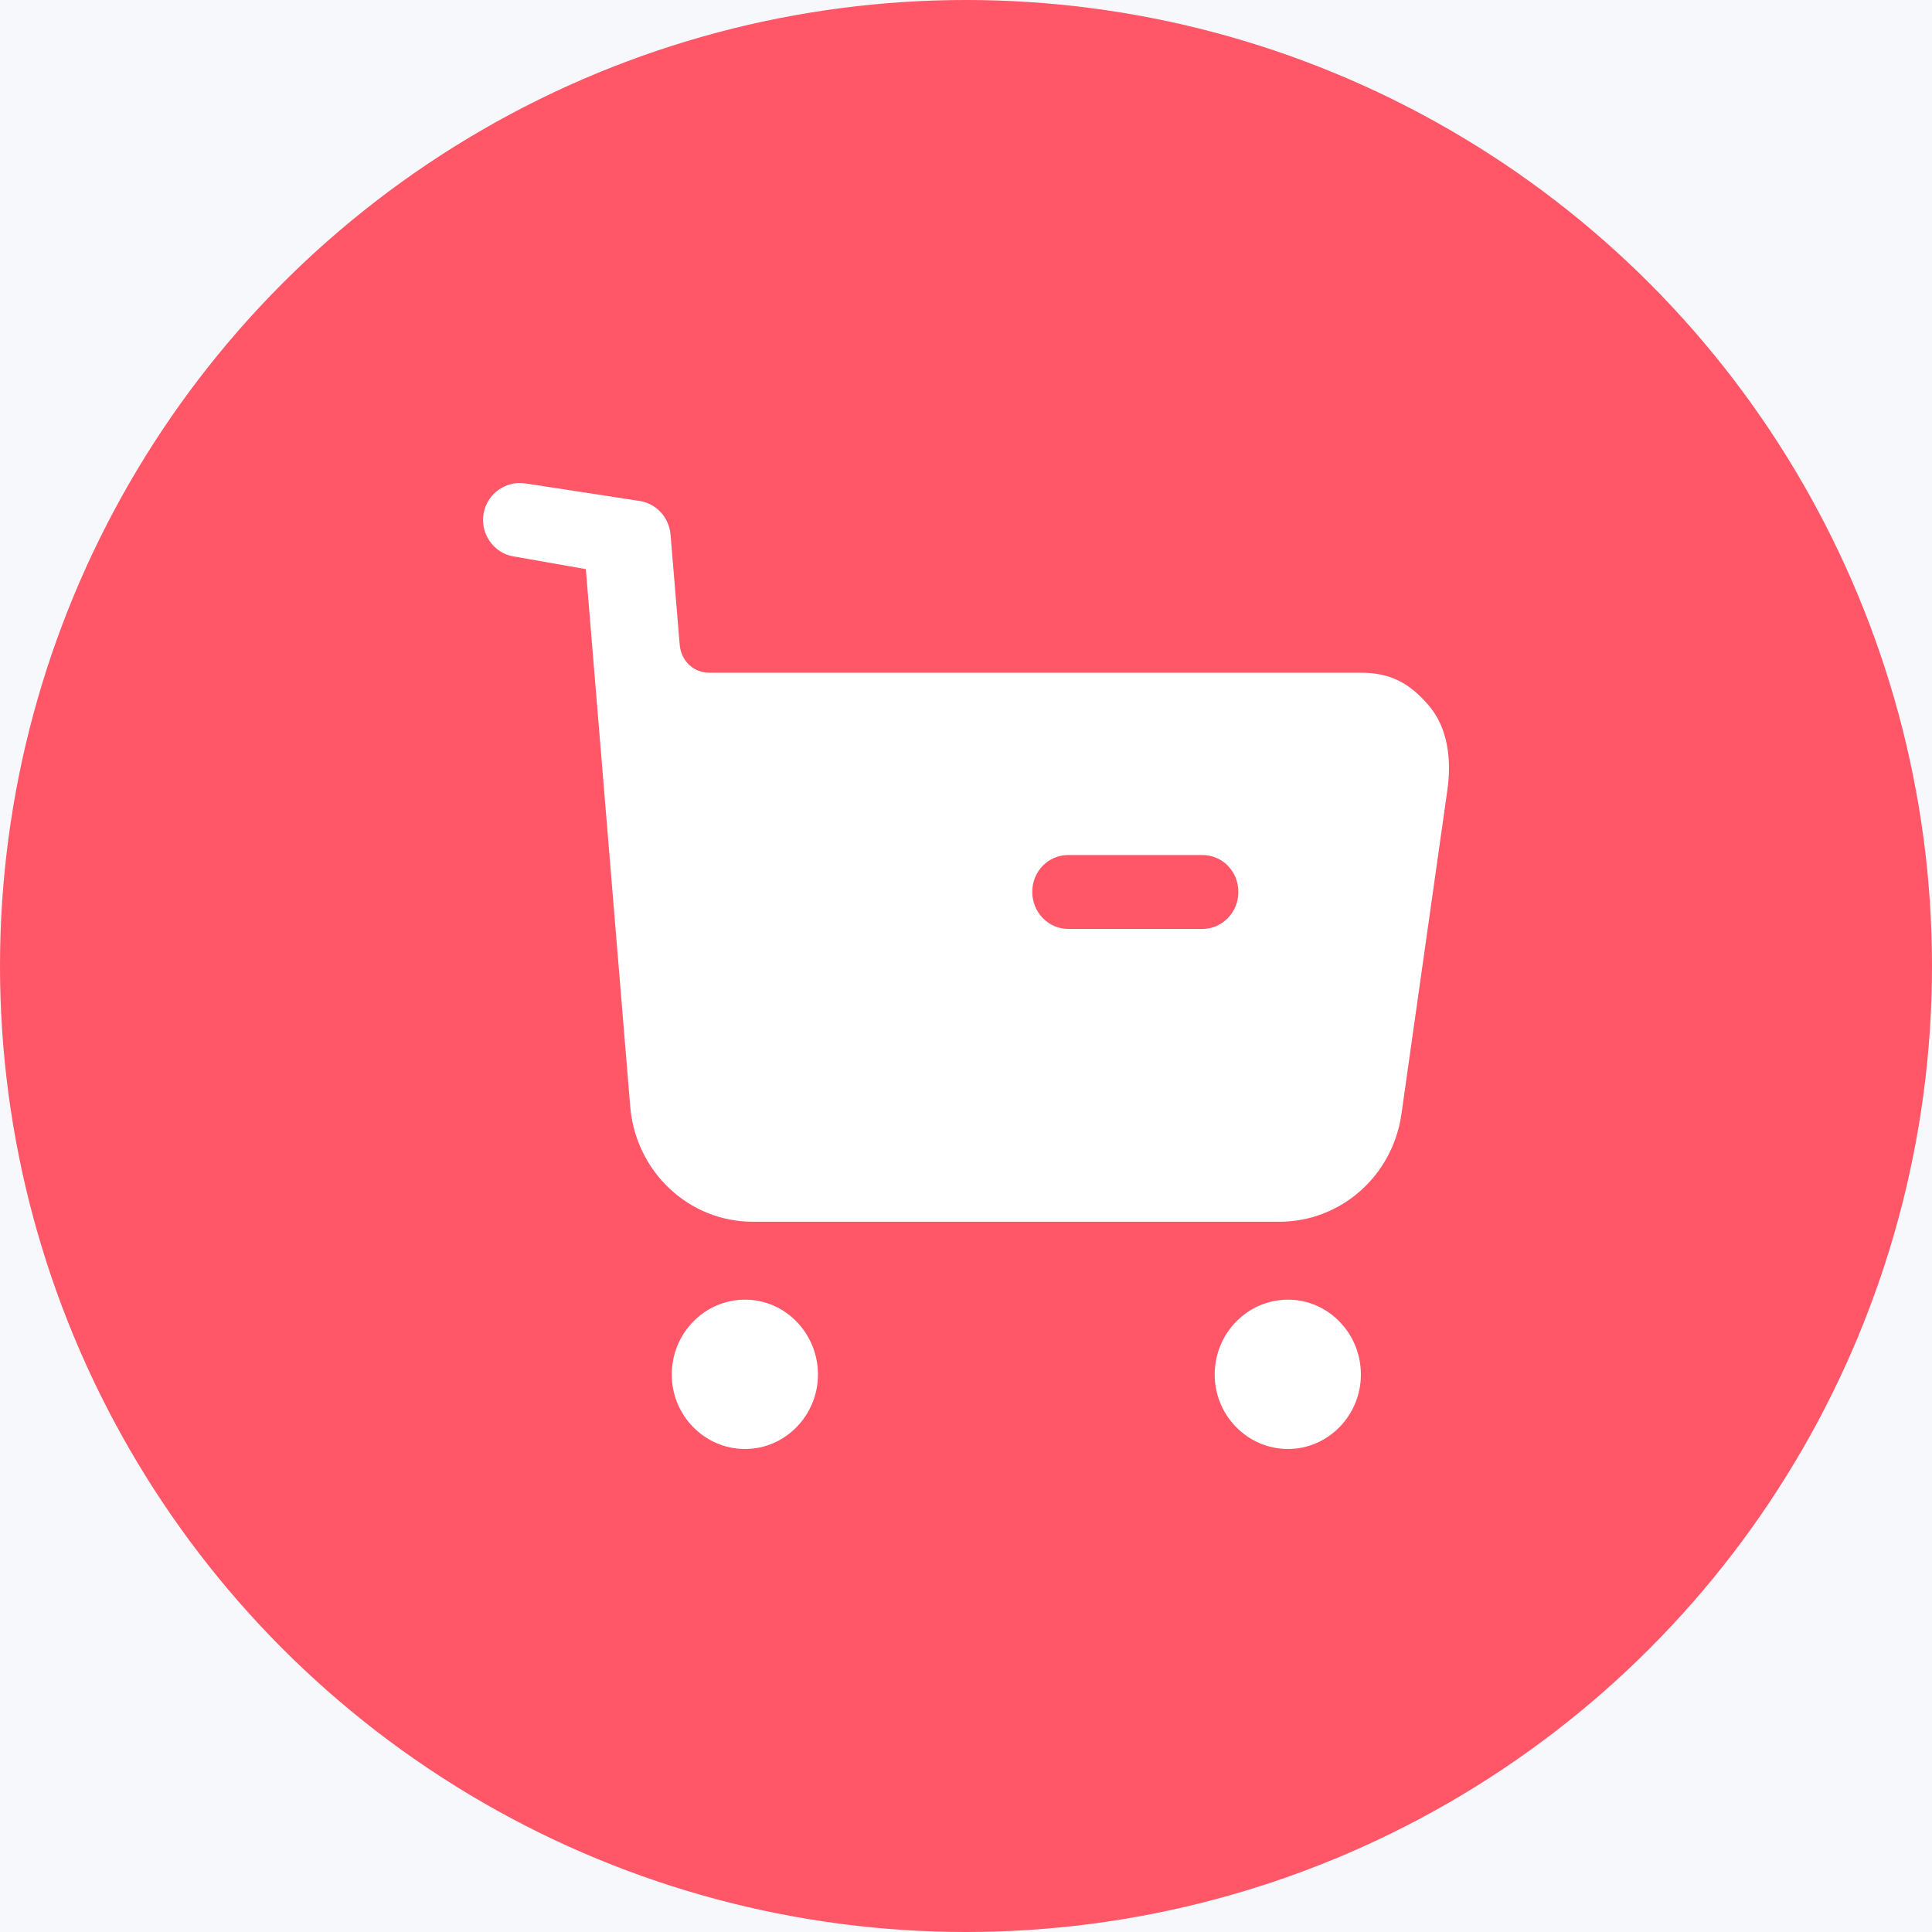 <svg width="40" height="40" viewBox="0 0 40 40" fill="none" xmlns="http://www.w3.org/2000/svg">
<rect width="40" height="40" fill="#E5E5E5"/>
<rect width="1440" height="1508" transform="translate(-304 -1113)" fill="#F7F8FB"/>
<rect x="-40" y="-95" width="760" height="421" rx="8" fill="white"/>
<rect x="-16" y="-13" width="712" height="66" rx="8" fill="#F7F8FB"/>
<circle cx="20" cy="20" r="20" fill="#FF5668"/>
<path fill-rule="evenodd" clip-rule="evenodd" d="M22.121 19.233H24.889C25.309 19.233 25.639 18.886 25.639 18.468C25.639 18.039 25.309 17.702 24.889 17.702H22.121C21.702 17.702 21.372 18.039 21.372 18.468C21.372 18.886 21.702 19.233 22.121 19.233ZM28.177 13.928C28.786 13.928 29.186 14.142 29.585 14.611C29.985 15.081 30.055 15.754 29.965 16.366L29.016 23.06C28.836 24.347 27.757 25.295 26.488 25.295H15.586C14.257 25.295 13.158 24.255 13.048 22.908L12.129 11.783L10.62 11.518C10.221 11.447 9.941 11.049 10.011 10.64C10.081 10.223 10.47 9.946 10.88 10.009L13.263 10.375C13.603 10.437 13.853 10.722 13.883 11.069L14.073 13.355C14.102 13.683 14.362 13.928 14.682 13.928H28.177ZM15.426 26.908C14.587 26.908 13.908 27.602 13.908 28.459C13.908 29.306 14.587 30 15.426 30C16.256 30 16.935 29.306 16.935 28.459C16.935 27.602 16.256 26.908 15.426 26.908ZM26.668 26.908C25.828 26.908 25.149 27.602 25.149 28.459C25.149 29.306 25.828 30 26.668 30C27.497 30 28.176 29.306 28.176 28.459C28.176 27.602 27.497 26.908 26.668 26.908Z" fill="white"/>
</svg>
